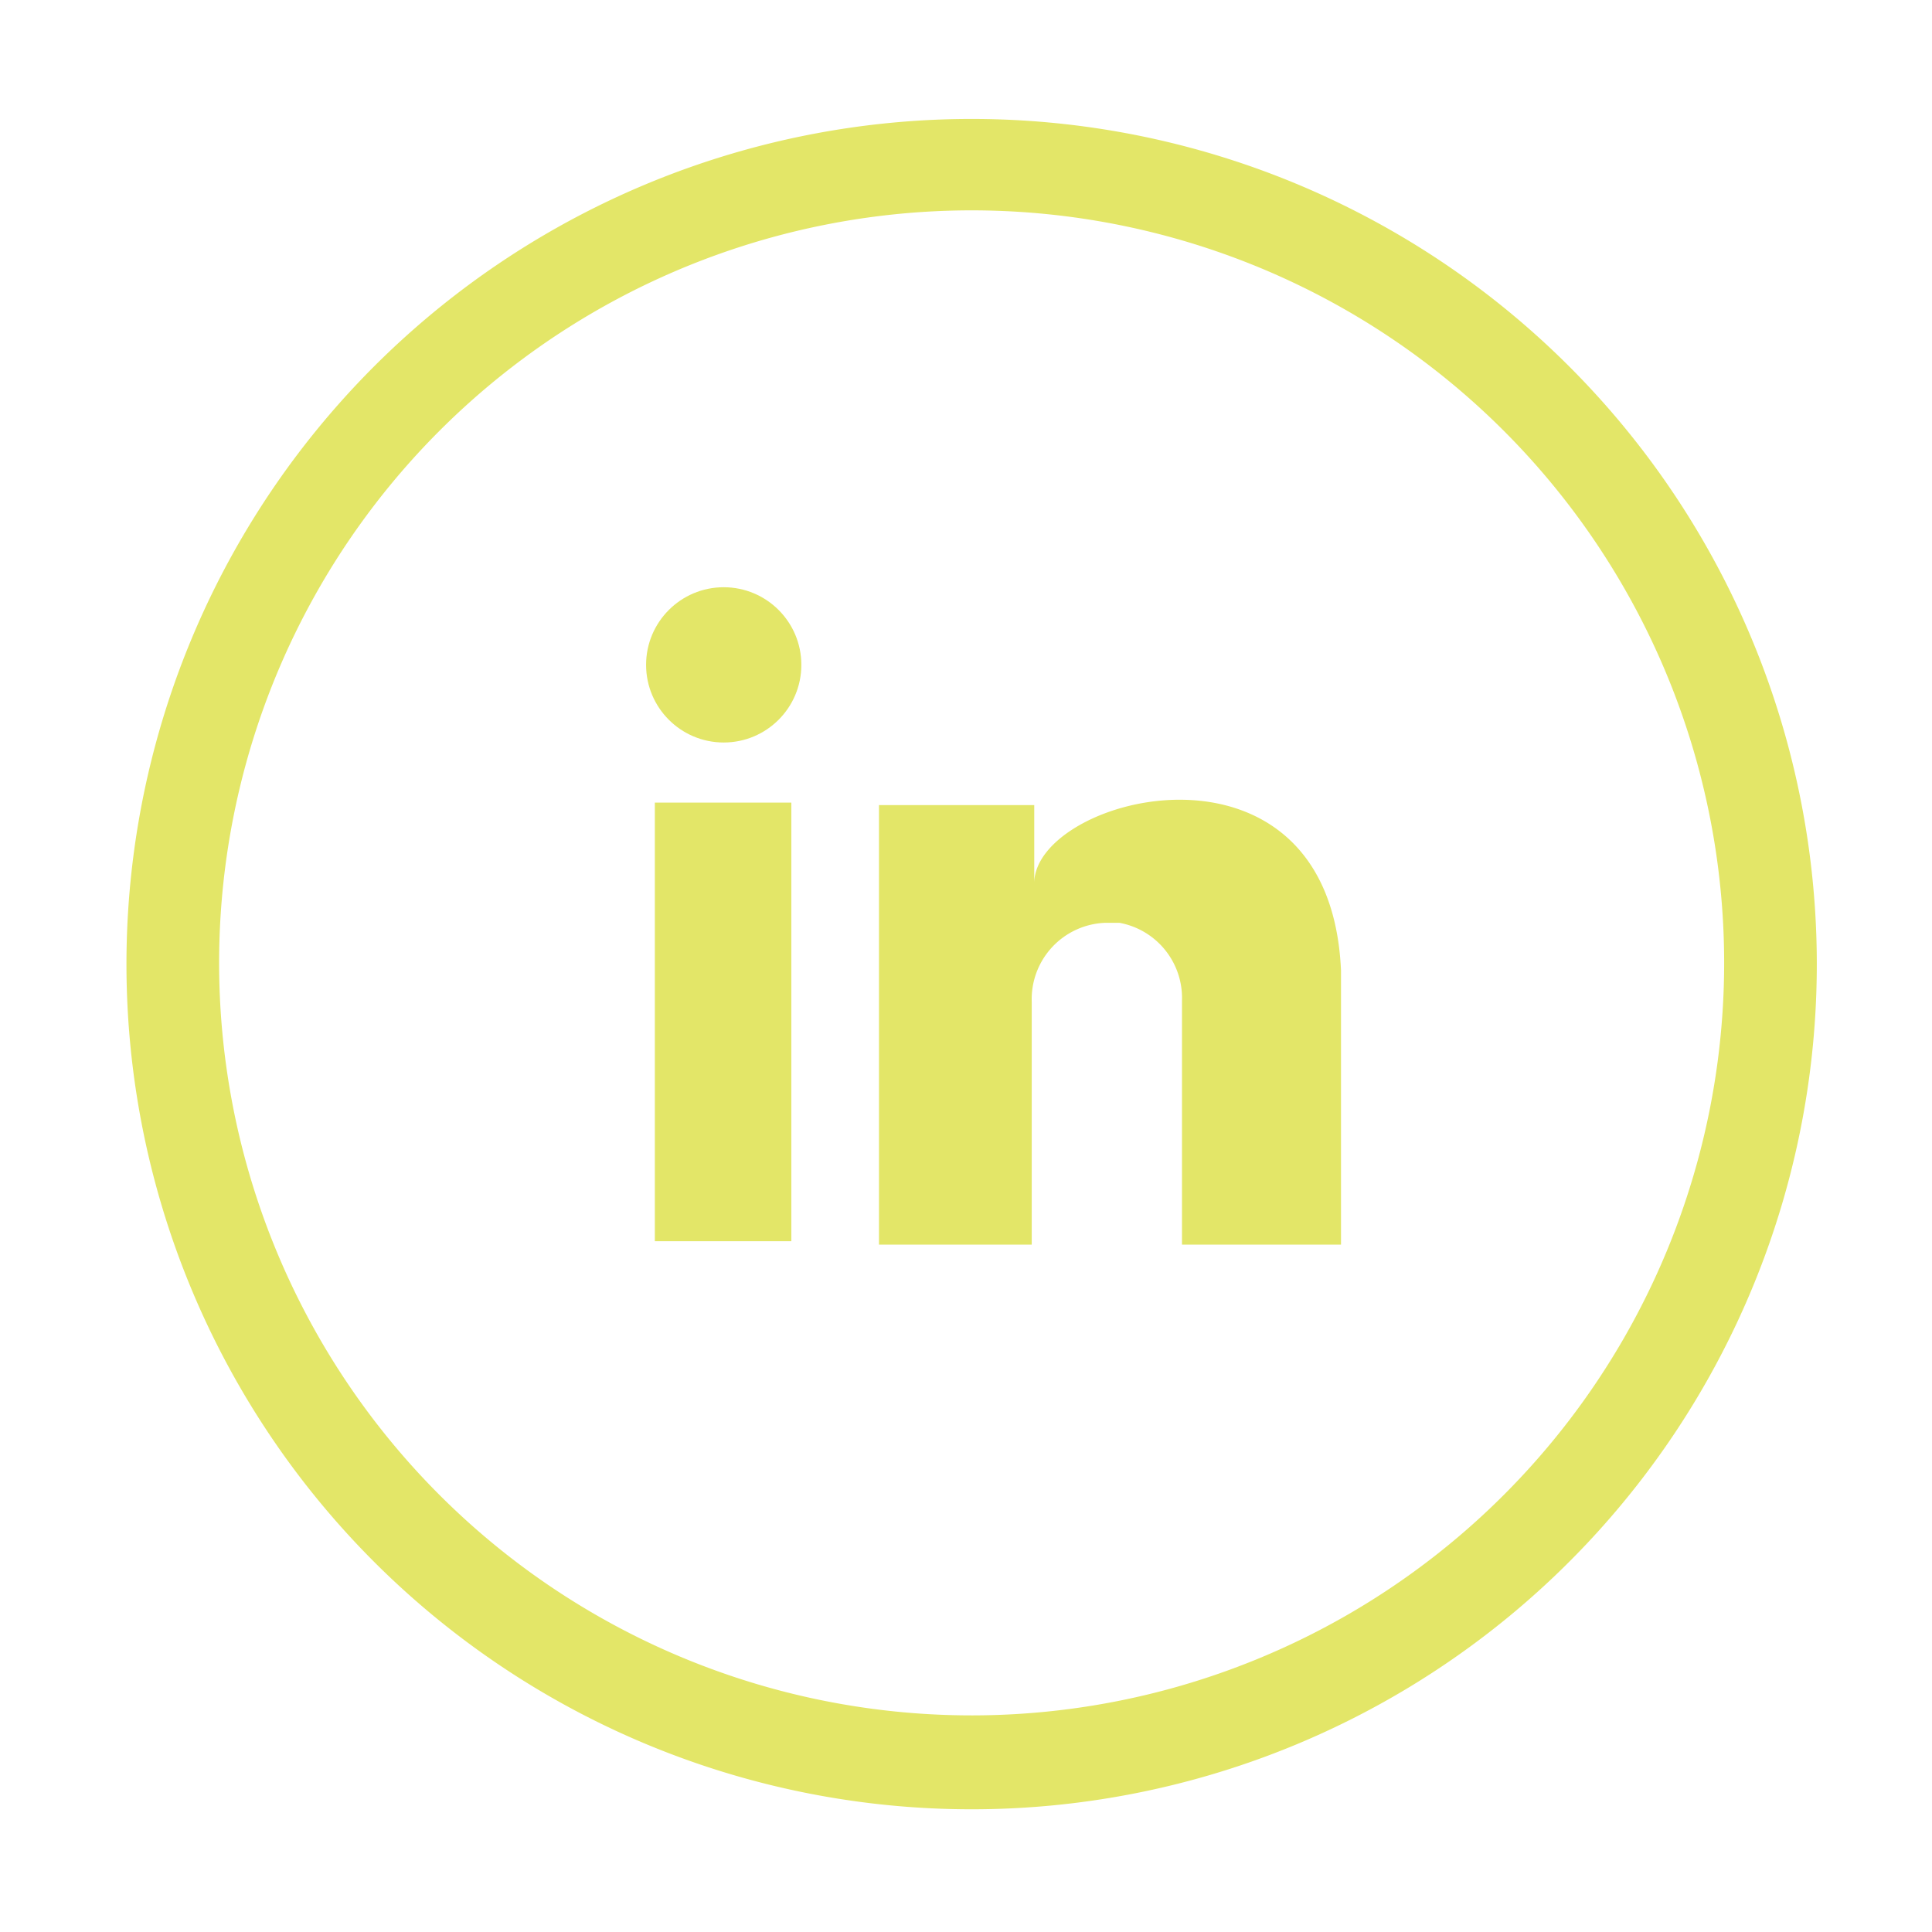 <svg xmlns="http://www.w3.org/2000/svg" width="2.1in" height="2.1in" viewBox="0 0 154.3 152.9"><title>Artboard 1 copy 2</title><g id="Linkedin"><path d="M77.7,8.8a67.5,67.5,0,1,0,67.4,67.4A67.5,67.5,0,0,0,77.7,8.8Zm0,127.5a60.1,60.1,0,1,1,60-60.1A60.1,60.1,0,0,1,77.7,136.3Z" fill="#e3e668"/><rect x="52.3" y="63.4" width="10.9" height="35.03" fill="#e3e668"/><path d="M70.2,63.6V98.7H82.4V79.3A6.1,6.1,0,0,1,88.3,73h1.1a6.1,6.1,0,0,1,5,6.2V98.7h12.7V76.8c-.9-20-24.4-14-24.5-7V63.6Z" fill="#e3e668"/><circle cx="57.8" cy="52.4" r="6.2" fill="#e3e668"/></g></svg>
